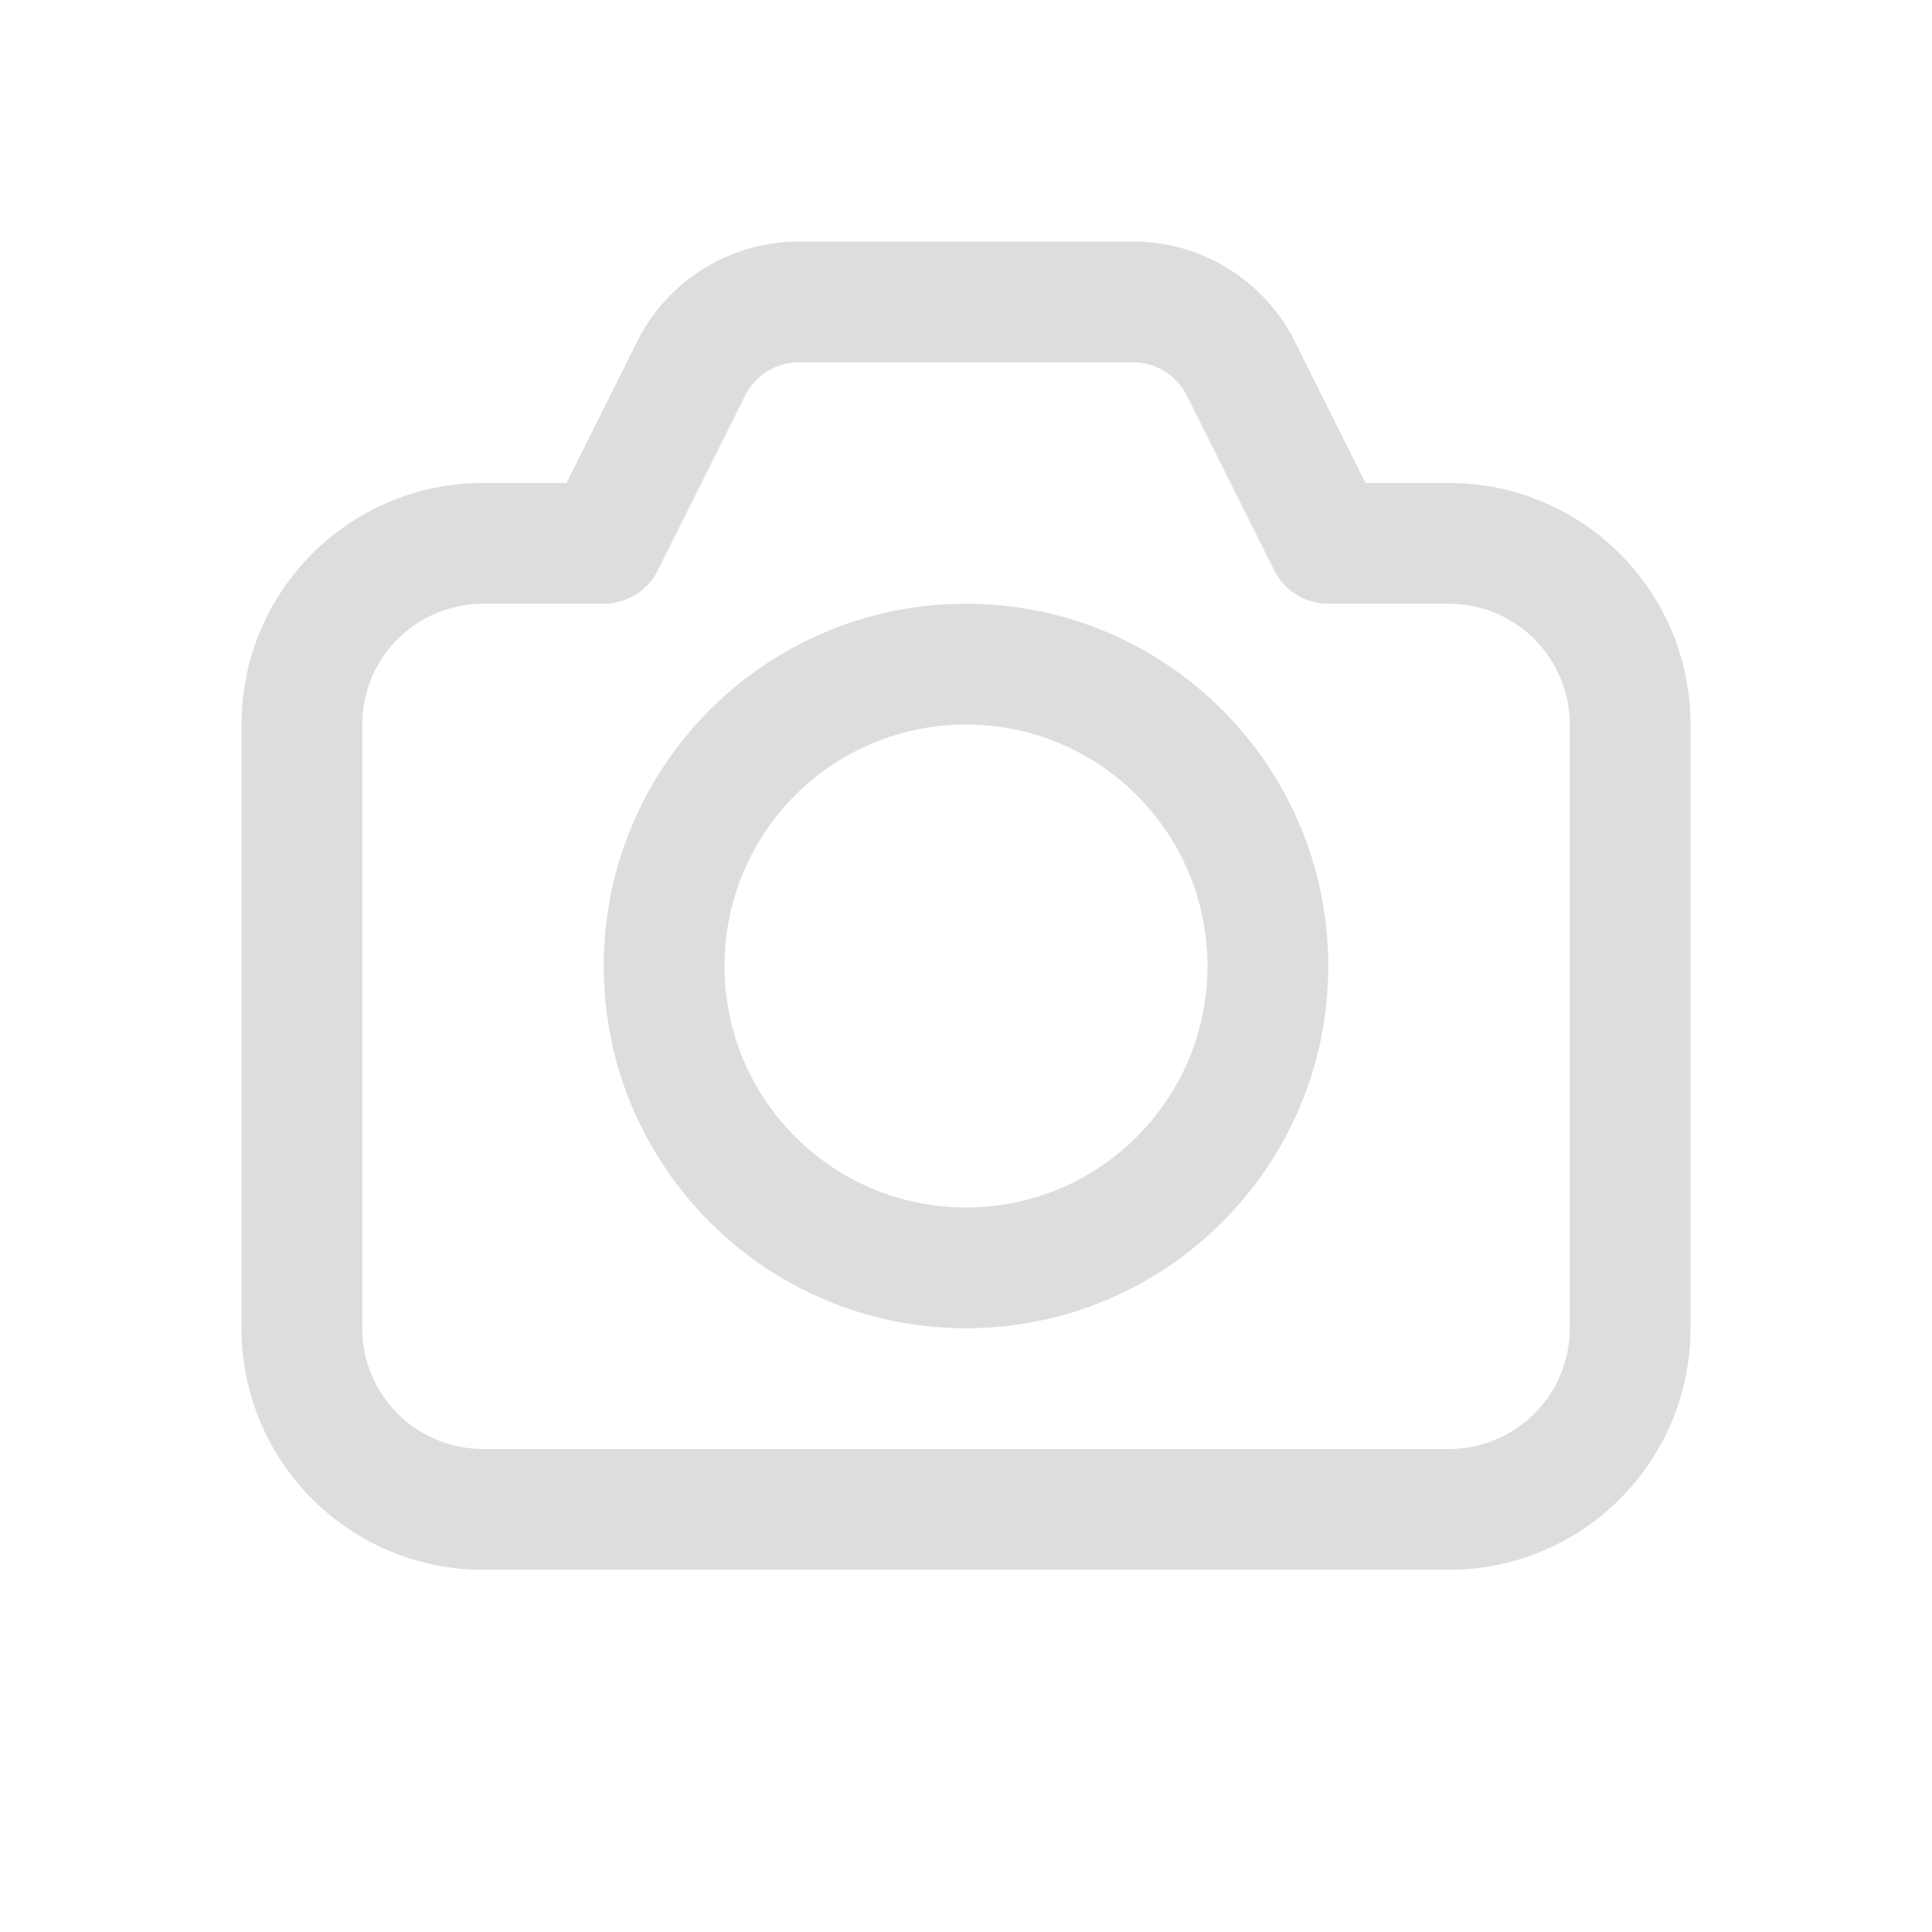 <svg width="16" height="16" viewBox="0 0 16 16" fill="none" xmlns="http://www.w3.org/2000/svg">
    <path d="M11 8C11 9.657 9.657 11 8 11C6.343 11 5 9.657 5 8C5 6.343 6.343 5 8 5C9.657 5 11 6.343 11 8ZM10 8C10 6.895 9.105 6 8 6C6.895 6 6 6.895 6 8C6 9.105 6.895 10 8 10C9.105 10 10 9.105 10 8ZM6.618 2C6.05 2 5.53 2.321 5.276 2.829L4.691 4H4C2.895 4 2 4.895 2 6V11C2 12.105 2.895 13 4 13H12C13.105 13 14 12.105 14 11V6C14 4.895 13.105 4 12 4H11.309L10.724 2.829C10.47 2.321 9.95 2 9.382 2H6.618ZM6.171 3.276C6.256 3.107 6.429 3 6.618 3H9.382C9.571 3 9.744 3.107 9.829 3.276L10.553 4.724C10.637 4.893 10.811 5 11 5H12C12.552 5 13 5.448 13 6V11C13 11.552 12.552 12 12 12H4C3.448 12 3 11.552 3 11V6C3 5.448 3.448 5 4 5H5C5.189 5 5.363 4.893 5.447 4.724L6.171 3.276Z"
          fill="#dddddd"/>
</svg>
